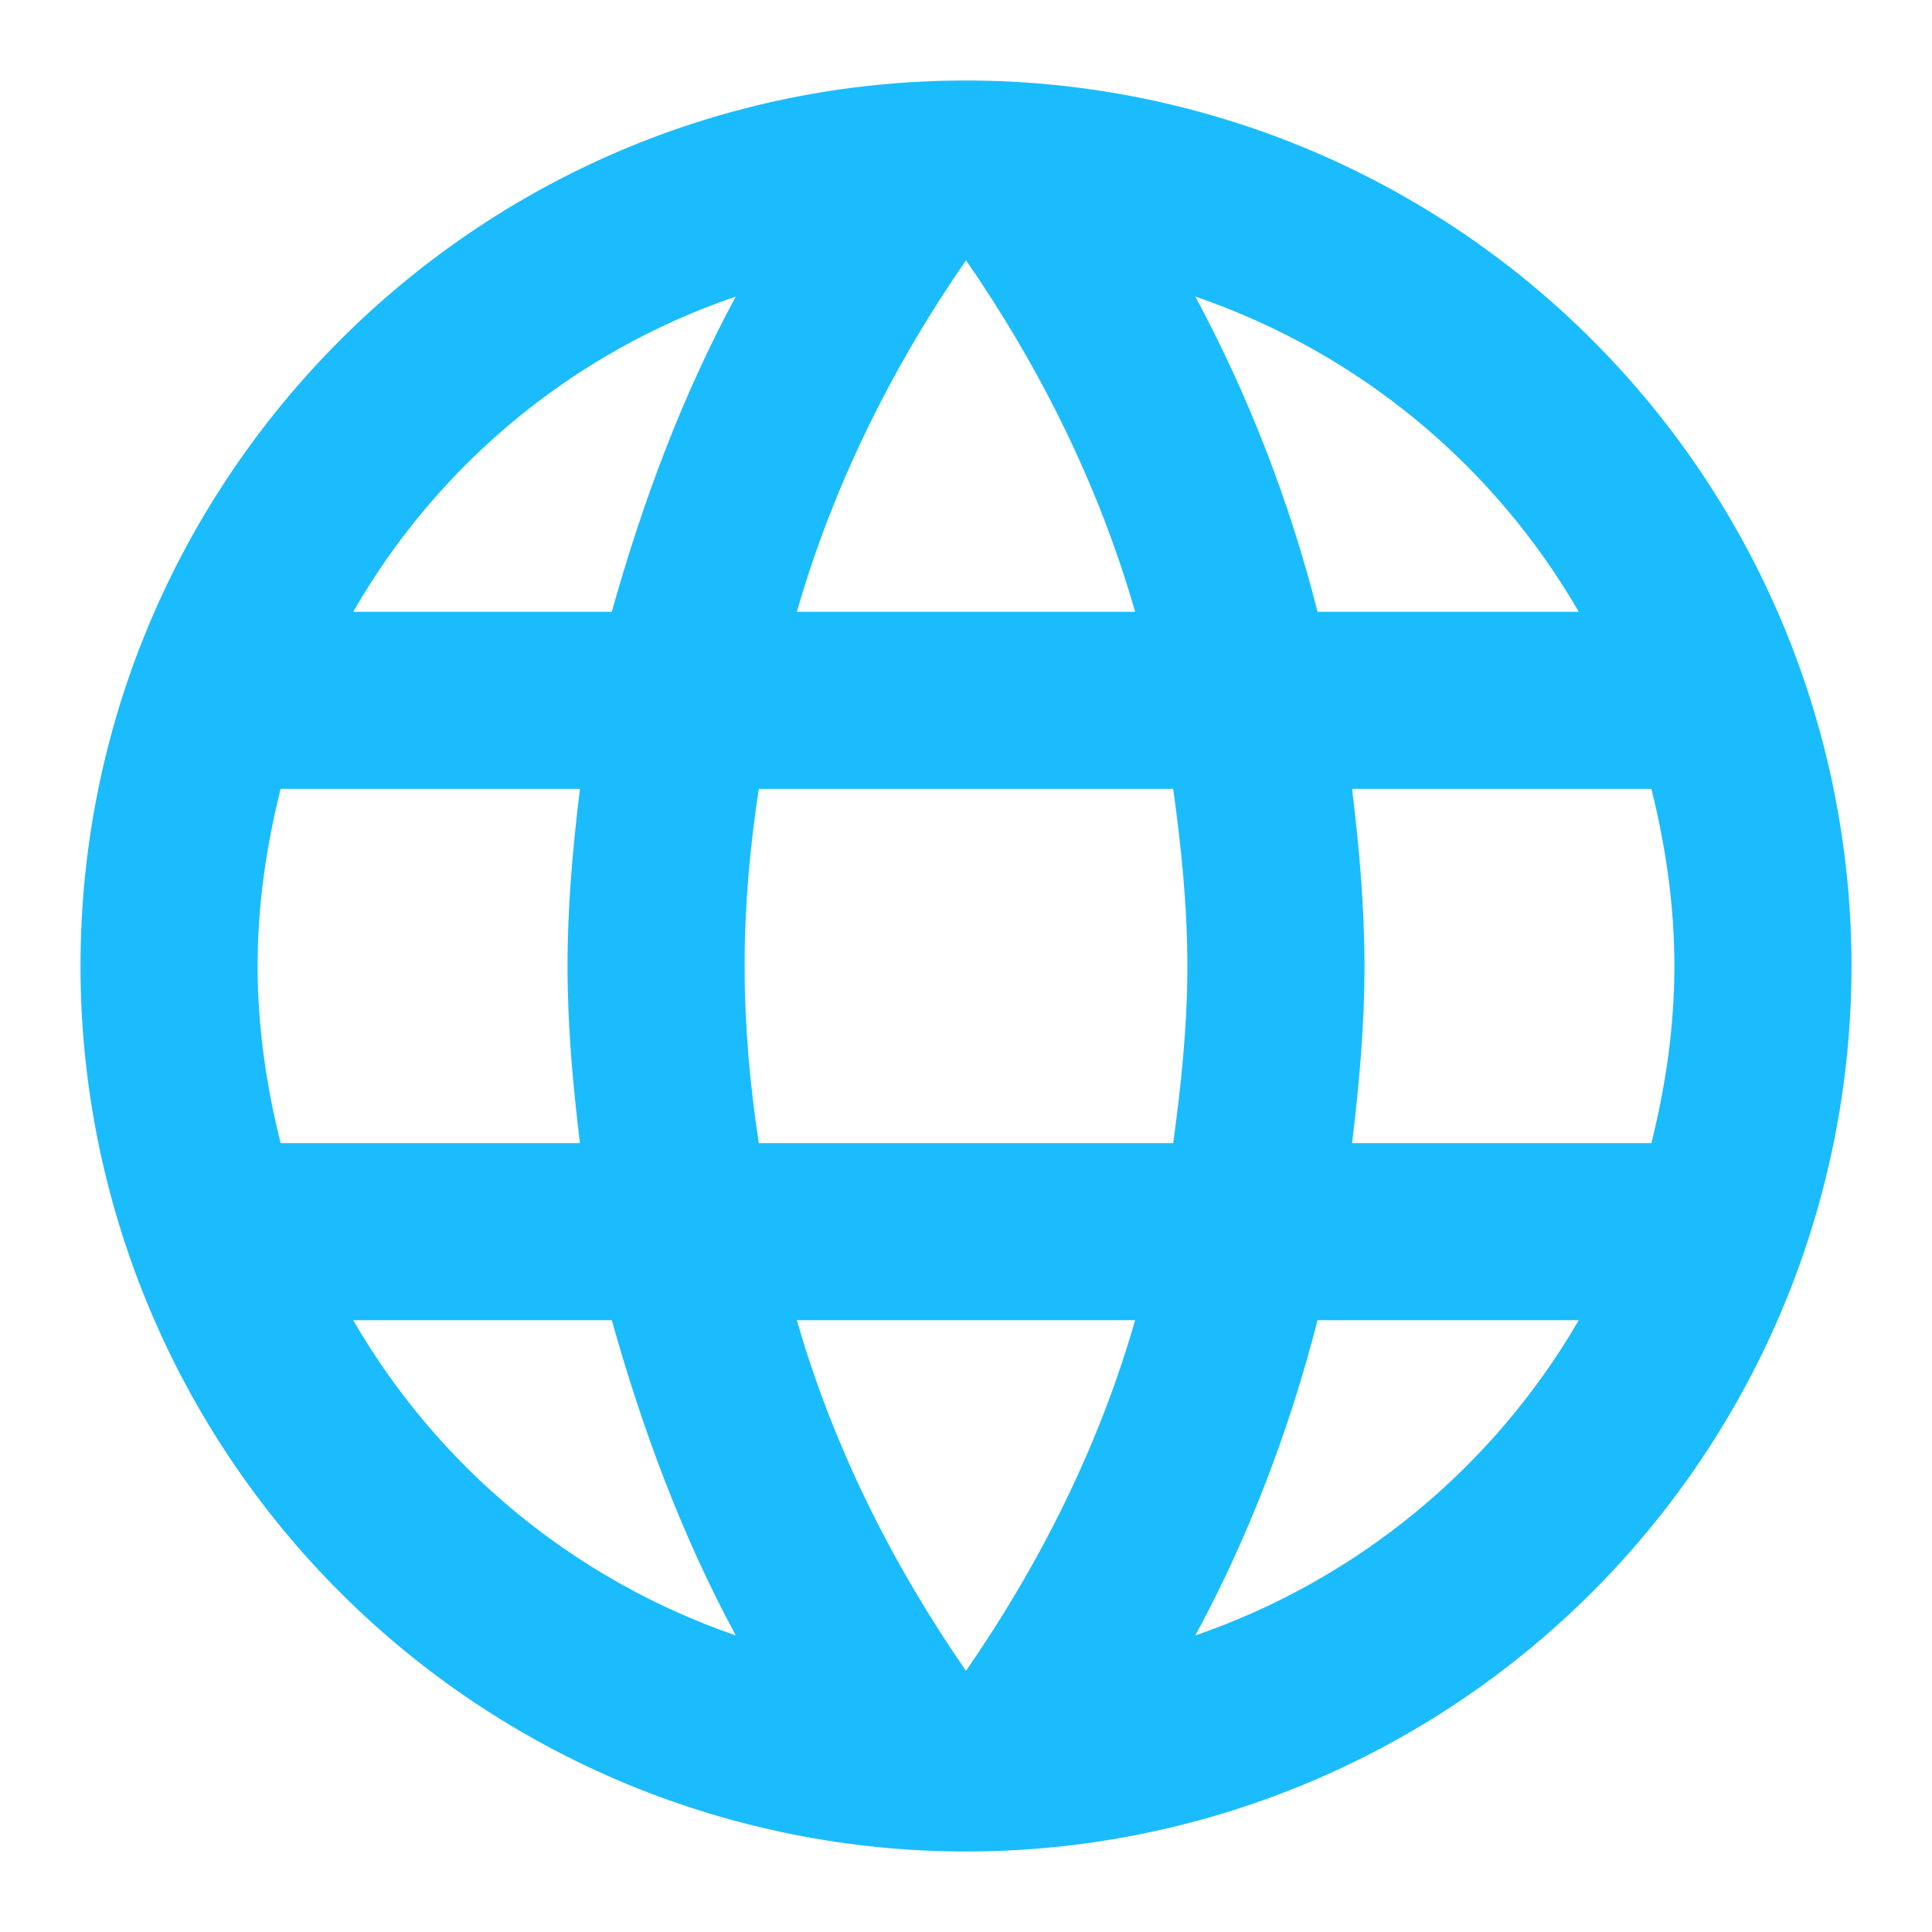 <svg width="24" height="24" viewBox="0 0 24 24" fill="none" xmlns="http://www.w3.org/2000/svg">
<path d="M16.796 14.2C16.884 13.474 16.95 12.748 16.95 12C16.95 11.252 16.884 10.526 16.796 9.8H20.514C20.69 10.504 20.8 11.241 20.8 12C20.8 12.759 20.69 13.496 20.514 14.2H16.796ZM14.849 20.316C15.509 19.095 16.015 17.775 16.367 16.4H19.612C18.546 18.235 16.855 19.625 14.849 20.316ZM14.574 14.2H9.426C9.316 13.474 9.25 12.748 9.25 12C9.25 11.252 9.316 10.515 9.426 9.8H14.574C14.673 10.515 14.75 11.252 14.75 12C14.75 12.748 14.673 13.474 14.574 14.2ZM12 20.756C11.087 19.436 10.35 17.973 9.899 16.4H14.101C13.65 17.973 12.913 19.436 12 20.756ZM7.6 7.6H4.388C5.443 5.76 7.132 4.368 9.14 3.684C8.48 4.905 7.985 6.225 7.6 7.6ZM4.388 16.4H7.6C7.985 17.775 8.48 19.095 9.14 20.316C7.136 19.625 5.449 18.235 4.388 16.4ZM3.486 14.2C3.31 13.496 3.2 12.759 3.2 12C3.2 11.241 3.31 10.504 3.486 9.8H7.204C7.116 10.526 7.05 11.252 7.05 12C7.05 12.748 7.116 13.474 7.204 14.2H3.486ZM12 3.233C12.913 4.553 13.65 6.027 14.101 7.6H9.899C10.35 6.027 11.087 4.553 12 3.233ZM19.612 7.6H16.367C16.023 6.238 15.513 4.922 14.849 3.684C16.873 4.377 18.556 5.774 19.612 7.6ZM12 1C5.917 1 1 5.95 1 12C1 14.917 2.159 17.715 4.222 19.778C5.243 20.8 6.456 21.61 7.79 22.163C9.125 22.715 10.556 23 12 23C14.917 23 17.715 21.841 19.778 19.778C21.841 17.715 23 14.917 23 12C23 10.556 22.715 9.125 22.163 7.79C21.61 6.456 20.8 5.243 19.778 4.222C18.757 3.2 17.544 2.39 16.209 1.837C14.875 1.285 13.444 1 12 1Z" fill="#1ABCFE"/>
</svg>
